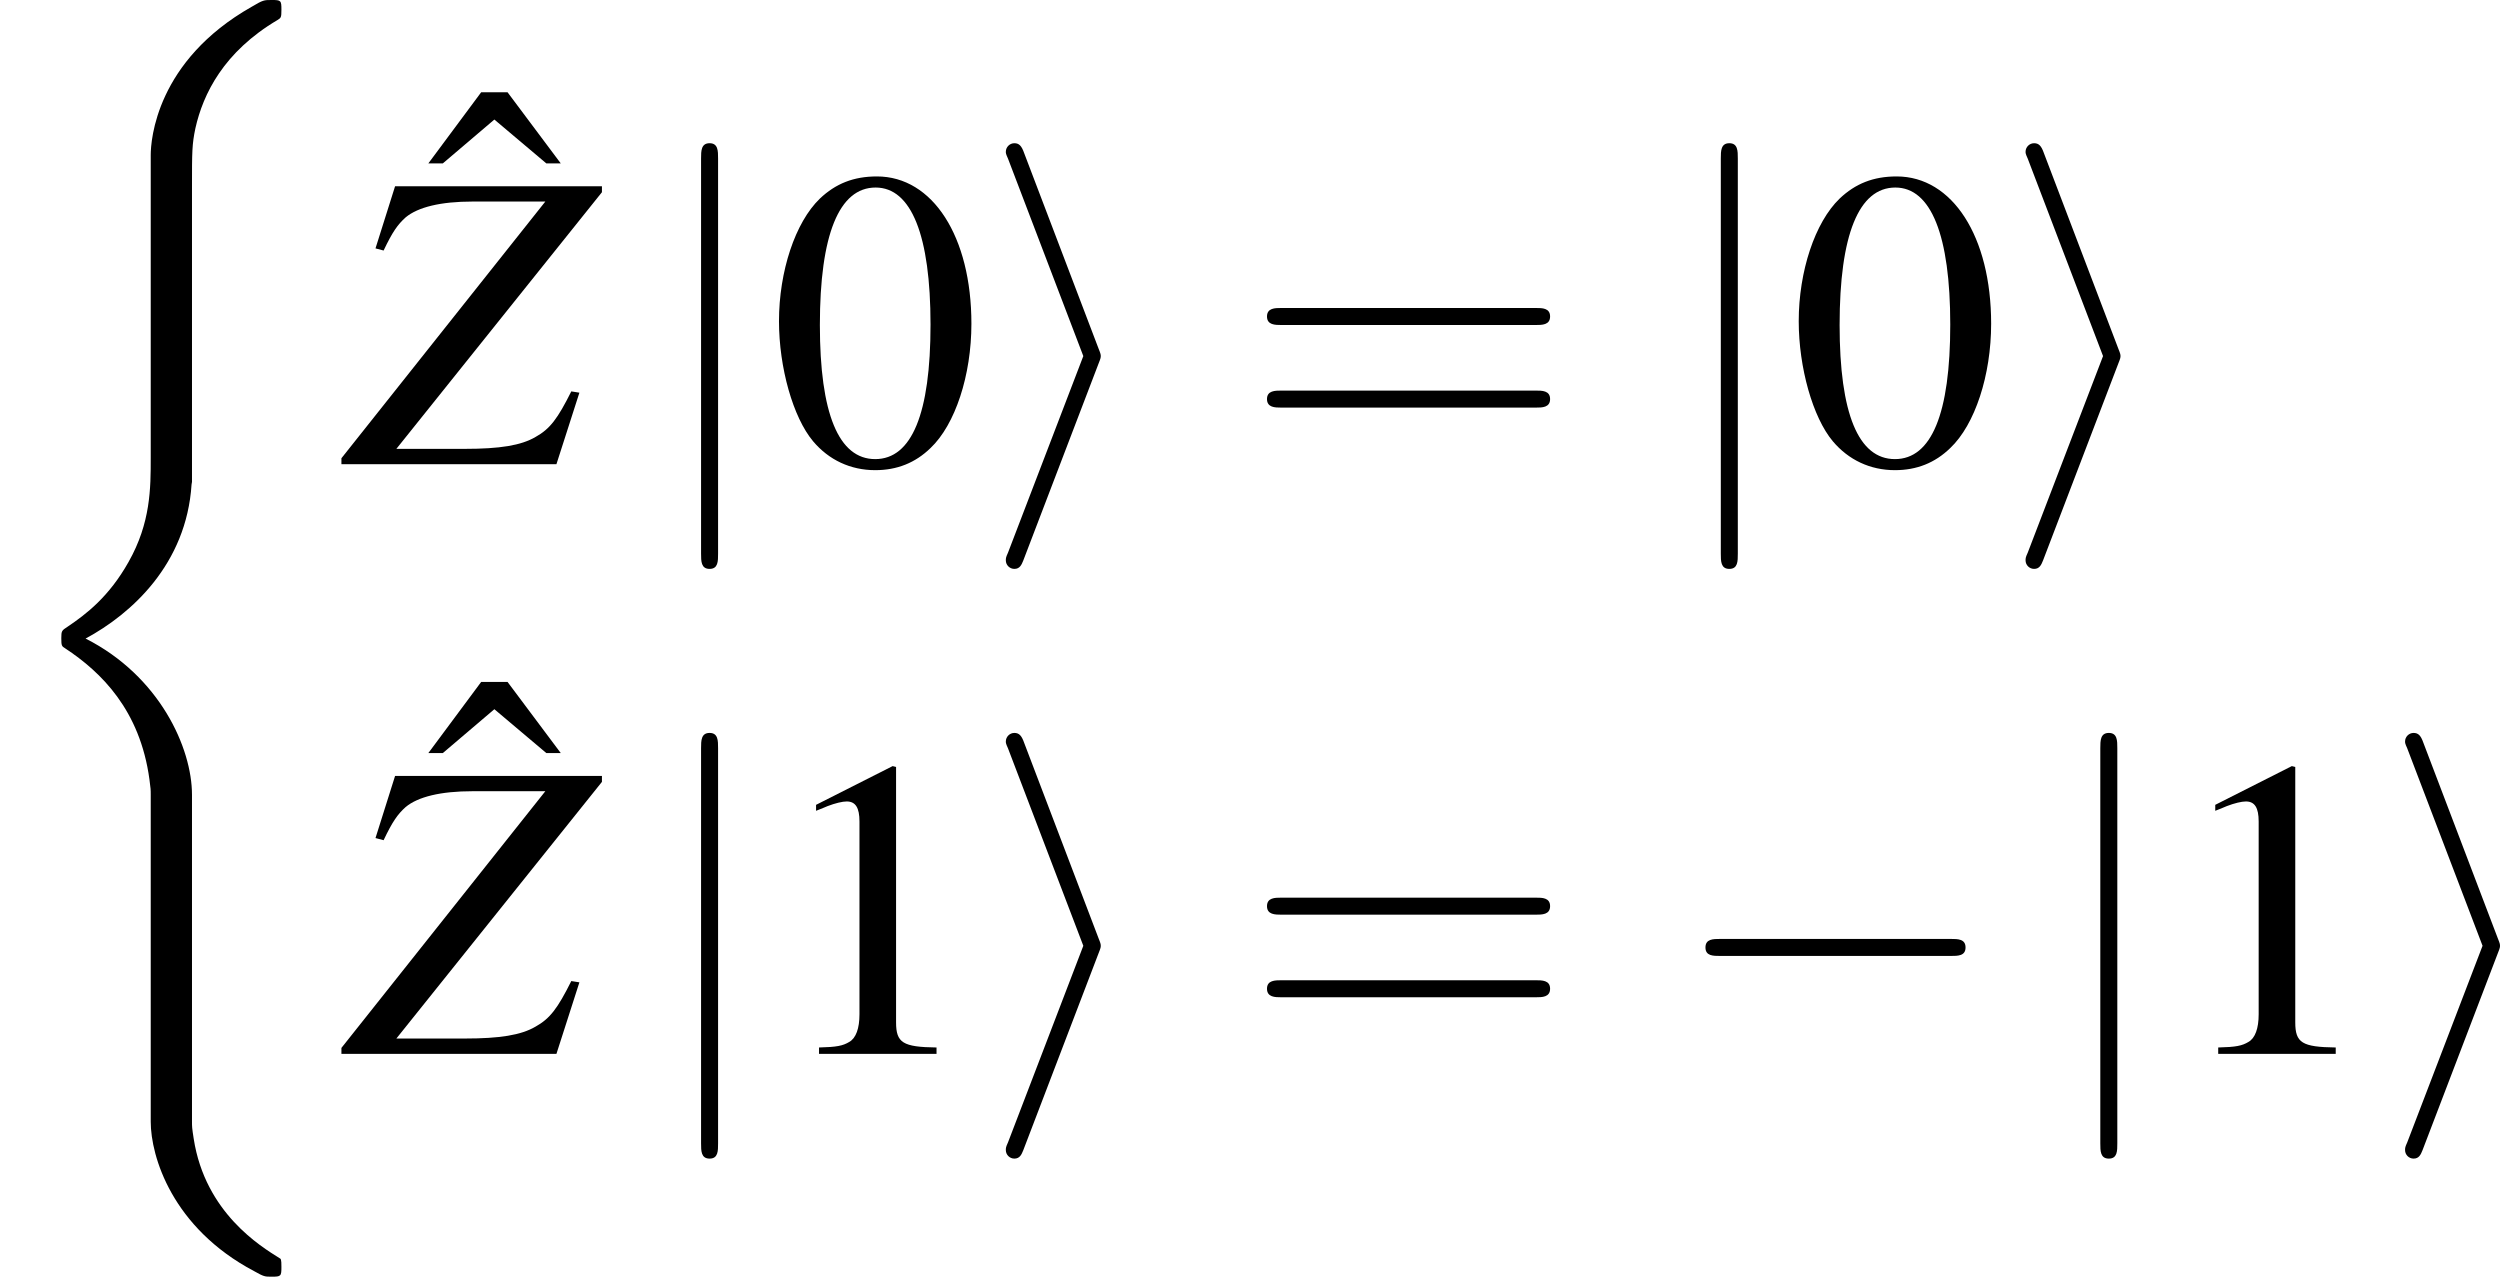 <?xml version='1.0' encoding='UTF-8'?>
<!-- This file was generated by dvisvgm 3.1.1 -->
<svg version='1.1' xmlns='http://www.w3.org/2000/svg' xmlns:xlink='http://www.w3.org/1999/xlink' width='81.602pt' height='41.673pt' viewBox='345.787 485.621 81.602 41.673'>
<defs>
<path id='g36-40' d='M4.476 18.134C4.476 17.042 3.722 15.365 1.995 14.491C3.067 13.915 4.347 12.754 4.466 10.898L4.476 10.839V3.96C4.476 3.146 4.476 2.968 4.556 2.591C4.734 1.797 5.211 .814 6.471 .069C6.551 .02 6.561 .01 6.561-.169C6.561-.387 6.551-.397 6.332-.397C6.154-.397 6.134-.397 5.866-.238C3.643 1.022 3.514 2.868 3.514 3.216V10.273C3.514 10.987 3.514 11.791 2.997 12.705C2.541 13.518 2.005 13.925 1.578 14.213C1.439 14.303 1.429 14.312 1.429 14.481C1.429 14.66 1.439 14.67 1.519 14.719C2.362 15.275 3.265 16.159 3.484 17.776C3.514 17.995 3.514 18.015 3.514 18.134V25.756C3.514 26.56 4.01 28.228 5.925 29.24C6.154 29.369 6.174 29.369 6.332 29.369C6.551 29.369 6.561 29.359 6.561 29.141C6.561 28.962 6.551 28.952 6.511 28.933C6.084 28.665 4.784 27.881 4.516 26.153C4.476 25.895 4.476 25.876 4.476 25.747V18.134Z'/>
<path id='g3-0' d='M5.887-2.055C6.039-2.055 6.199-2.055 6.199-2.233S6.039-2.412 5.887-2.412H1.054C.902-2.412 .741-2.412 .741-2.233S.902-2.055 1.054-2.055H5.887Z'/>
<path id='g3-105' d='M2.439-2.081C2.483-2.189 2.483-2.206 2.483-2.233S2.483-2.278 2.439-2.385L.875-6.494C.822-6.646 .768-6.7 .67-6.7S.491-6.619 .491-6.521C.491-6.494 .491-6.476 .536-6.378L2.117-2.233L.536 1.894C.491 1.992 .491 2.01 .491 2.055C.491 2.153 .572 2.233 .67 2.233C.786 2.233 .822 2.144 .858 2.055L2.439-2.081Z'/>
<path id='g3-106' d='M1.42-6.378C1.42-6.539 1.42-6.7 1.242-6.7S1.063-6.539 1.063-6.378V1.912C1.063 2.072 1.063 2.233 1.242 2.233S1.42 2.072 1.42 1.912V-6.378Z'/>
<use id='g68-48' xlink:href='#g5-48' transform='scale(1.111)'/>
<use id='g68-49' xlink:href='#g5-49' transform='scale(1.111)'/>
<use id='g68-136' xlink:href='#g5-136' transform='scale(1.111)'/>
<use id='g57-90' xlink:href='#g10-90' transform='scale(1.111)'/>
<path id='g5-48' d='M2.269-6.039C1.778-6.039 1.402-5.887 1.072-5.574C.554-5.074 .214-4.047 .214-3.001C.214-2.028 .509-.983 .929-.482C1.26-.089 1.715 .125 2.233 .125C2.689 .125 3.073-.027 3.394-.339C3.913-.831 4.252-1.867 4.252-2.948C4.252-4.779 3.439-6.039 2.269-6.039ZM2.242-5.806C2.993-5.806 3.394-4.797 3.394-2.93S3.001-.107 2.233-.107S1.072-1.063 1.072-2.921C1.072-4.815 1.474-5.806 2.242-5.806Z'/>
<path id='g5-49' d='M2.599-6.039L.992-5.226V-5.101C1.099-5.145 1.197-5.181 1.233-5.199C1.394-5.261 1.545-5.297 1.635-5.297C1.822-5.297 1.903-5.163 1.903-4.877V-.831C1.903-.536 1.831-.331 1.688-.25C1.554-.17 1.429-.143 1.054-.134V0H3.52V-.134C2.814-.143 2.671-.232 2.671-.661V-6.021L2.599-6.039Z'/>
<path id='g5-136' d='M2.876-4.529L1.76-6.021H1.206L.098-4.529H.402L1.483-5.449L2.573-4.529H2.876Z'/>
<path id='g10-90' d='M5.413-5.833H1.072L.661-4.529L.831-4.484C1.018-4.877 1.126-5.029 1.295-5.181C1.554-5.395 2.028-5.512 2.698-5.512H4.225L-.054-.125V0H4.458L4.94-1.501L4.77-1.528C4.484-.956 4.324-.741 4.02-.572C3.716-.393 3.269-.322 2.537-.322H1.099L5.413-5.708V-5.833Z'/>
<use id='g46-0' xlink:href='#g3-0' transform='scale(1.111)'/>
<use id='g46-105' xlink:href='#g3-105' transform='scale(1.111)'/>
<use id='g46-106' xlink:href='#g3-106' transform='scale(1.111)'/>
<path id='g14-61' d='M6.137-2.921C6.271-2.921 6.441-2.921 6.441-3.1S6.271-3.278 6.146-3.278H.795C.67-3.278 .5-3.278 .5-3.1S.67-2.921 .804-2.921H6.137ZM6.146-1.188C6.271-1.188 6.441-1.188 6.441-1.367S6.271-1.545 6.137-1.545H.804C.67-1.545 .5-1.545 .5-1.367S.67-1.188 .795-1.188H6.146Z'/>
<use id='g69-61' xlink:href='#g14-61' transform='scale(1.111)'/>
</defs>
<g id='page1' transform='matrix(1.4 0 0 1.4 0 0)'>
<use x='246.991' y='347.269' xlink:href='#g36-40'/>
<use x='256.869' y='355.713' xlink:href='#g68-136'/>
<use x='255.011' y='357.695' xlink:href='#g57-90'/>
<use x='262.155' y='357.655' xlink:href='#g46-106'/>
<use x='264.915' y='357.695' xlink:href='#g68-48'/>
<use x='269.896' y='357.655' xlink:href='#g46-105'/>
<use x='275.975' y='357.695' xlink:href='#g69-61'/>
<use x='285.93' y='357.655' xlink:href='#g46-106'/>
<use x='288.69' y='357.695' xlink:href='#g68-48'/>
<use x='293.671' y='357.655' xlink:href='#g46-105'/>
<use x='256.869' y='369.461' xlink:href='#g68-136'/>
<use x='255.011' y='371.443' xlink:href='#g57-90'/>
<use x='262.155' y='371.404' xlink:href='#g46-106'/>
<use x='264.915' y='371.443' xlink:href='#g68-49'/>
<use x='269.896' y='371.404' xlink:href='#g46-105'/>
<use x='275.975' y='371.443' xlink:href='#g69-61'/>
<use x='285.93' y='371.443' xlink:href='#g46-0'/>
<use x='294.778' y='371.404' xlink:href='#g46-106'/>
<use x='297.537' y='371.443' xlink:href='#g68-49'/>
<use x='302.519' y='371.404' xlink:href='#g46-105'/>
</g>
</svg>